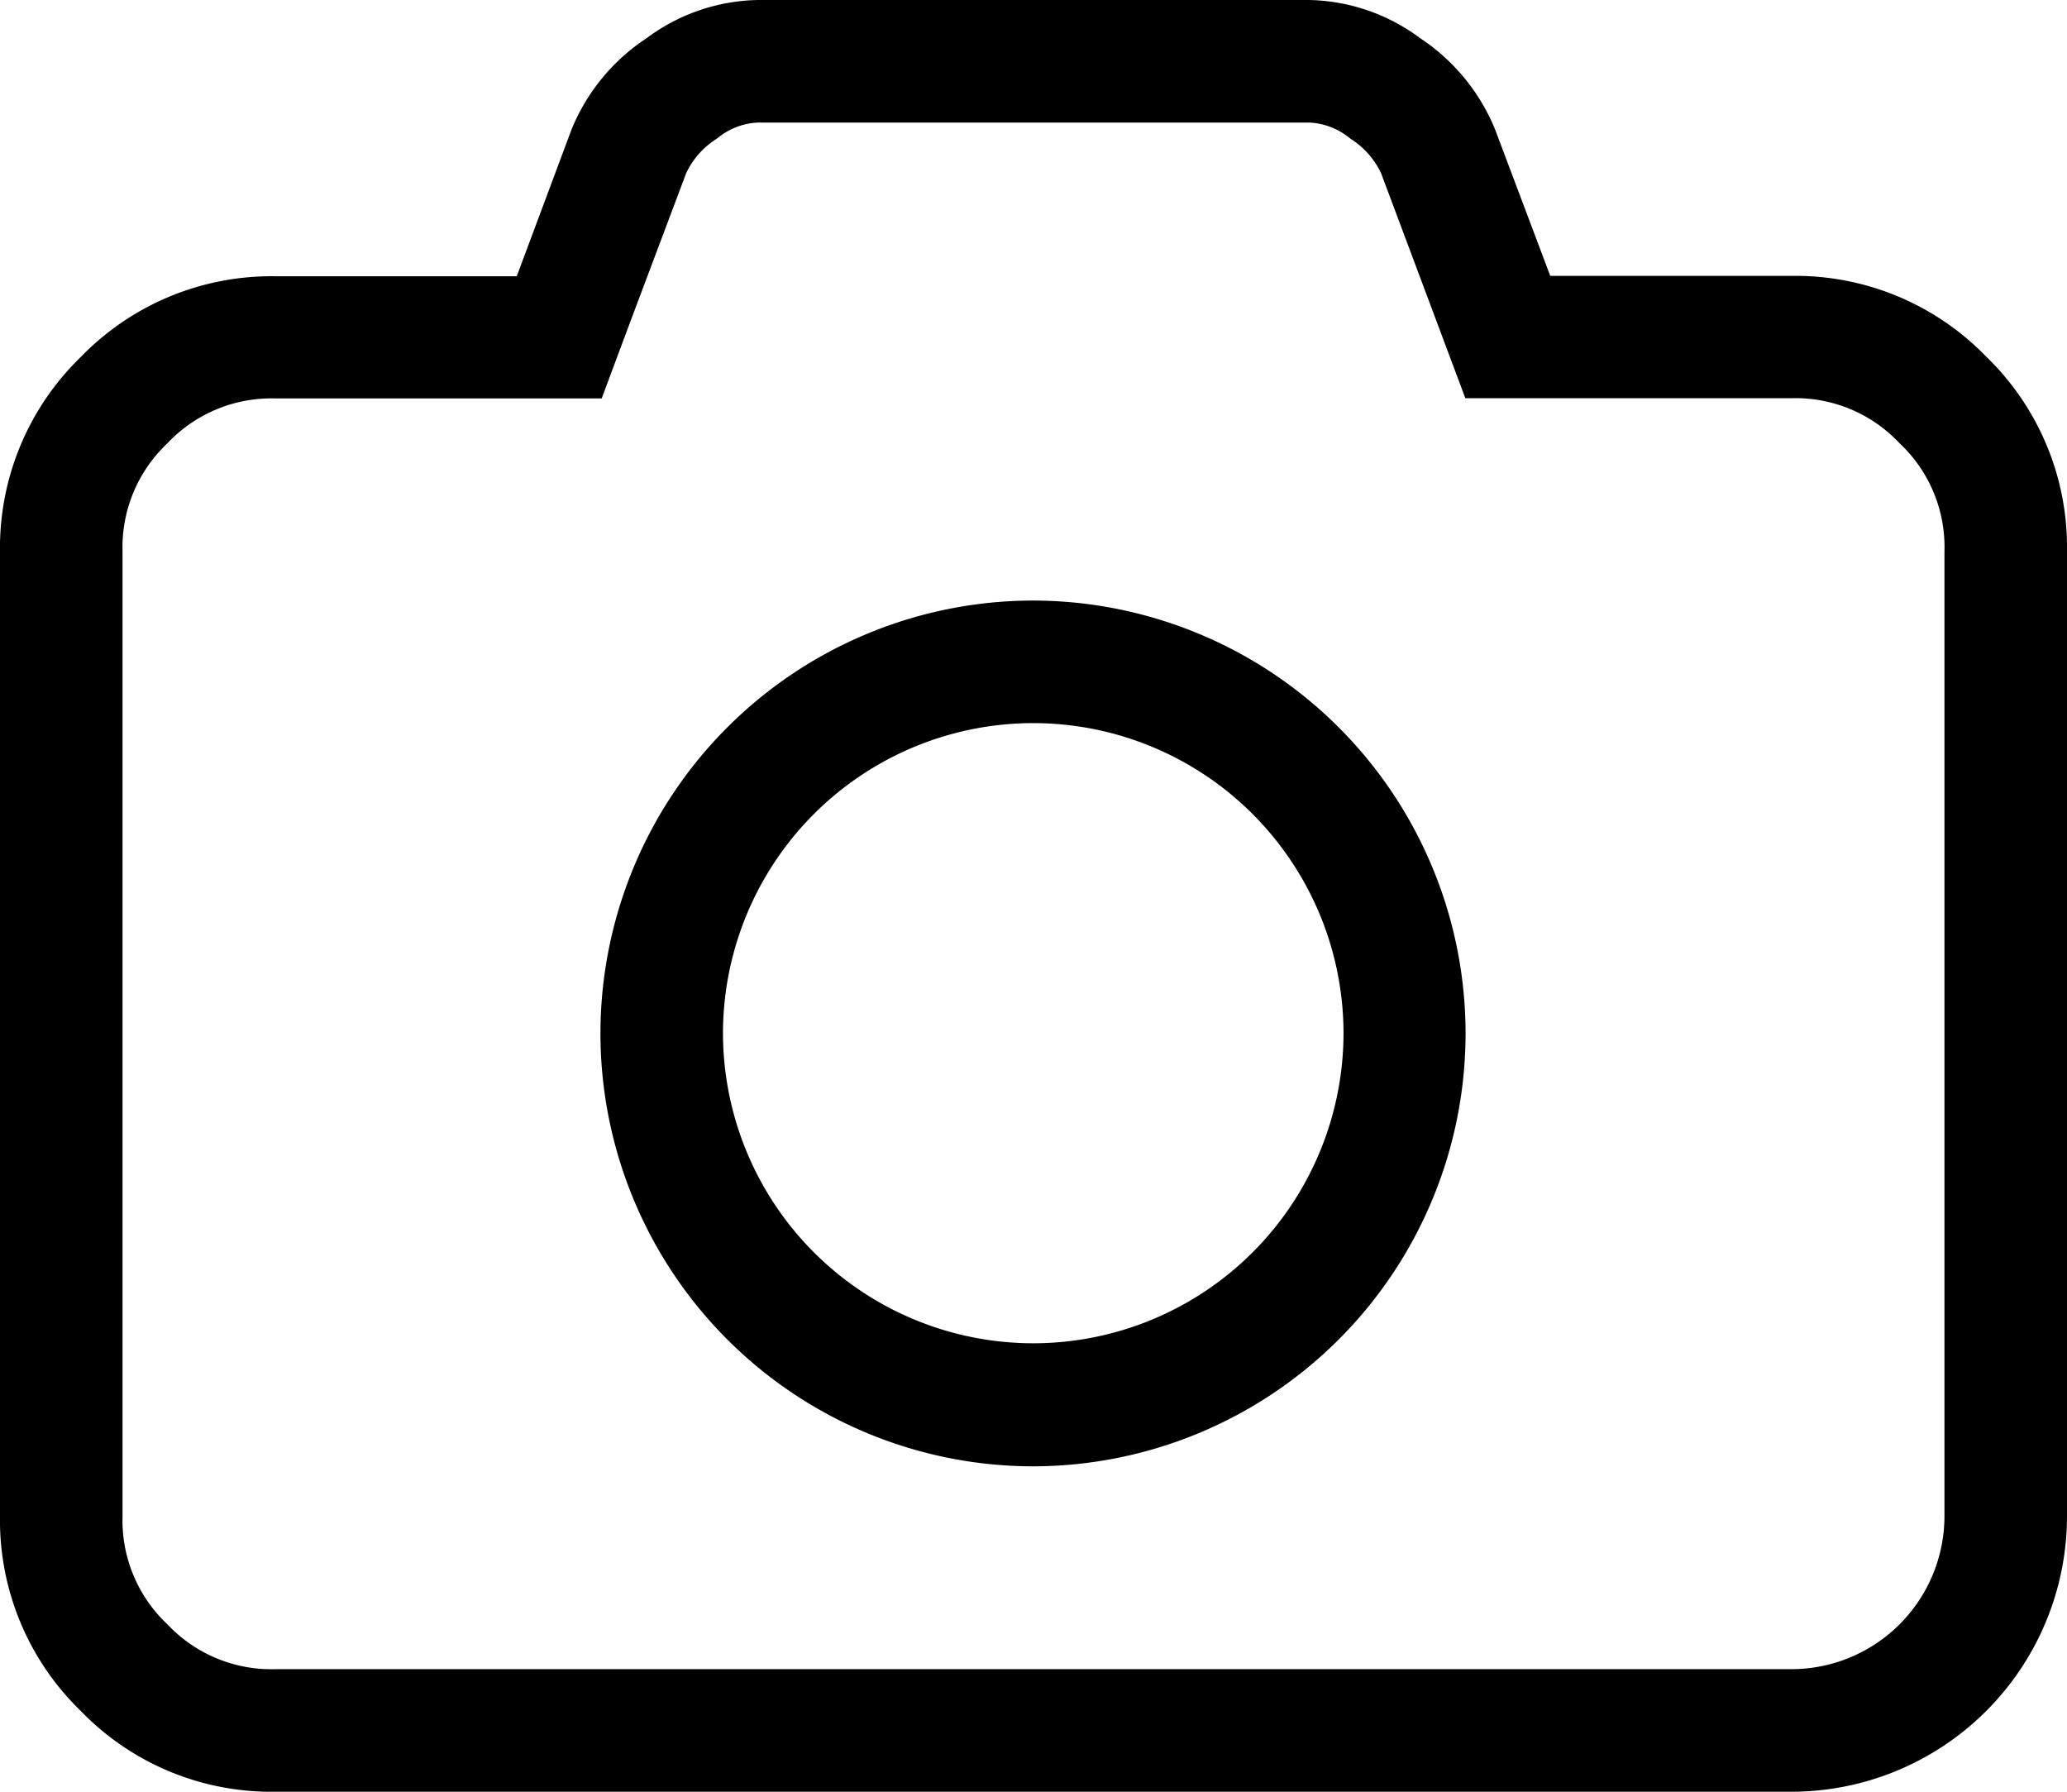 <svg xmlns="http://www.w3.org/2000/svg" viewBox="0 0 168.68 146.19"><g id="Layer_2" data-name="Layer 2"><g id="Layer_1-2" data-name="Layer 1"><path d="M106.83,10a5.58,5.58,0,0,1,3.35,1.3,6.76,6.76,0,0,1,2.52,2.82L117.15,26l2.43,6.49h26.61A11.63,11.63,0,0,1,155,36.15,11.61,11.61,0,0,1,158.68,45V123.7a12.5,12.5,0,0,1-12.49,12.49H22.49a11.65,11.65,0,0,1-8.83-3.66A11.63,11.63,0,0,1,10,123.7V45a11.65,11.65,0,0,1,3.66-8.83,11.65,11.65,0,0,1,8.83-3.66H49.1L51.53,26,56,14.12a6.69,6.69,0,0,1,2.52-2.82A5.56,5.56,0,0,1,61.85,10h45m0-10h-45a15.65,15.65,0,0,0-9.09,3.12,16.29,16.29,0,0,0-6.11,7.42l-4.48,12H22.49a21.67,21.67,0,0,0-15.9,6.59A21.67,21.67,0,0,0,0,45V123.7a21.67,21.67,0,0,0,6.59,15.9,21.63,21.63,0,0,0,15.9,6.59h123.7a22.5,22.5,0,0,0,22.49-22.49V45a21.63,21.63,0,0,0-6.59-15.9,21.67,21.67,0,0,0-15.9-6.59H126.51L122,10.54a16.32,16.32,0,0,0-6.1-7.42A15.65,15.65,0,0,0,106.83,0Z"/><path d="M84.34,59a25.33,25.33,0,0,1,25.3,25.3,25.33,25.33,0,0,1-25.3,25.3A25.33,25.33,0,0,1,59,84.34,25.33,25.33,0,0,1,84.34,59m0-10A35.34,35.34,0,0,0,49,84.34a35.34,35.34,0,0,0,35.3,35.3,35.34,35.34,0,0,0,35.3-35.3A35.34,35.34,0,0,0,84.34,49Z"/></g></g></svg>